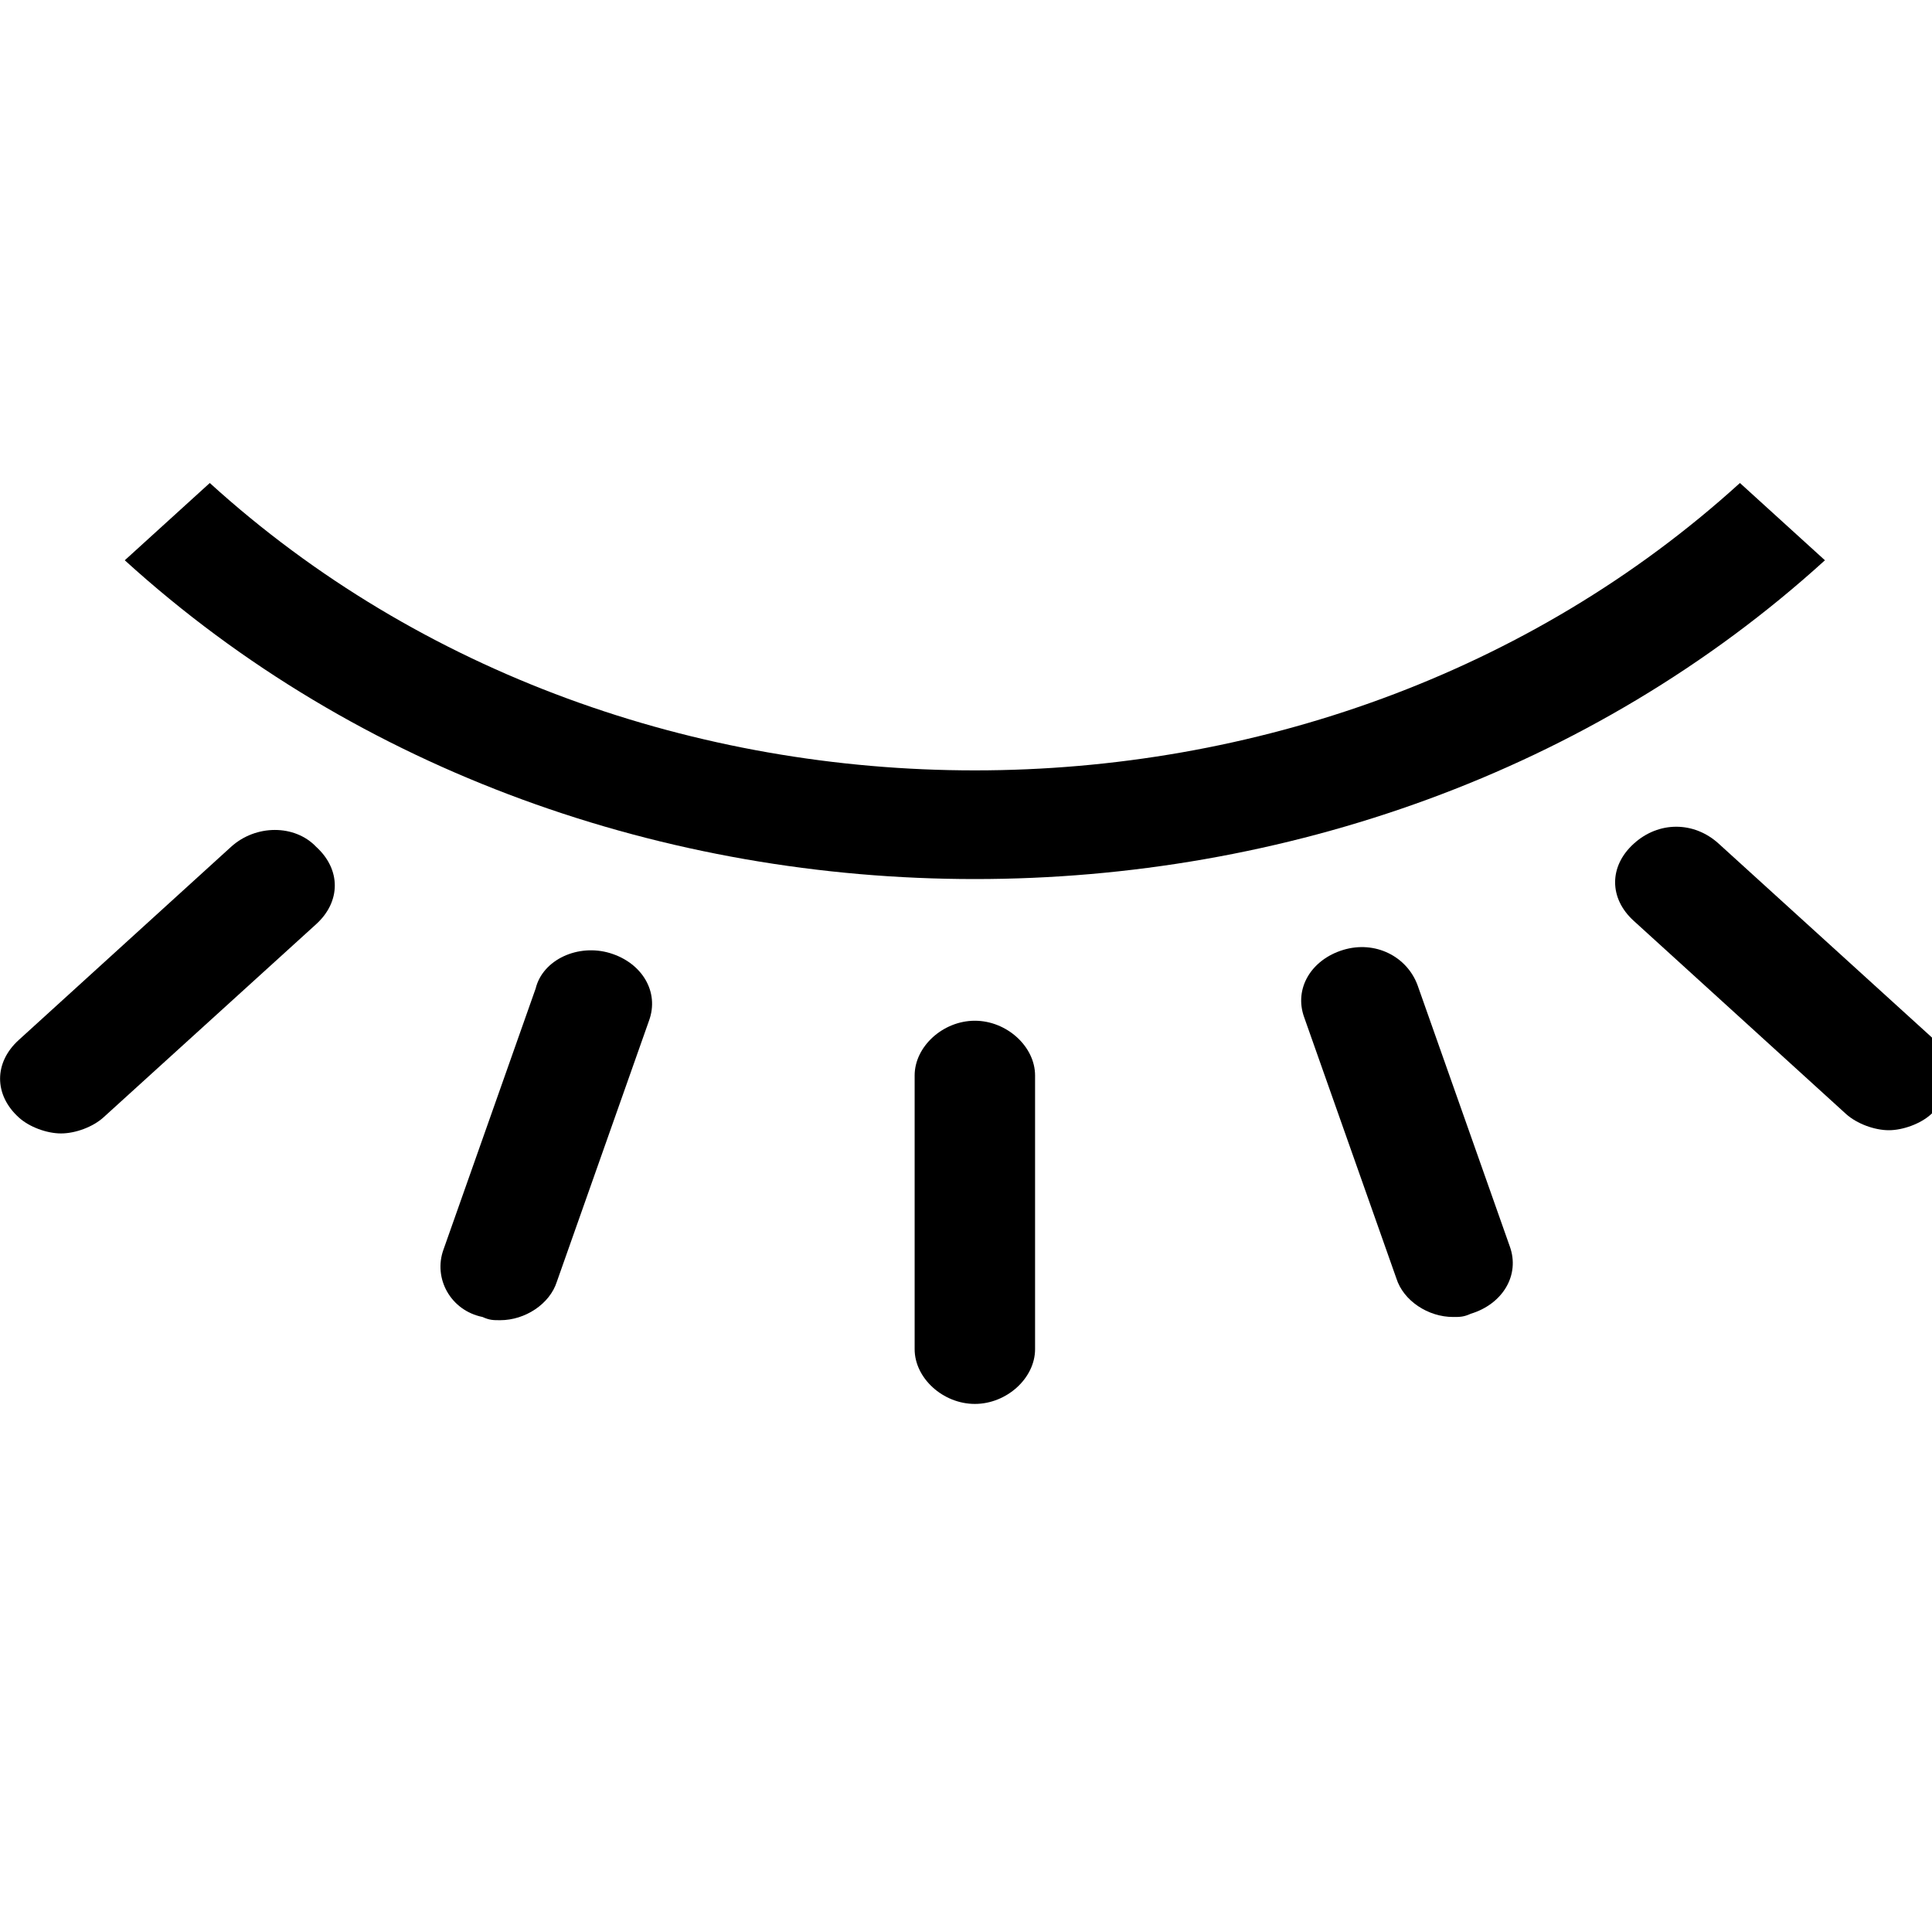 <svg width="12" height="12" viewBox="0 0 12 12" fill="none" xmlns="http://www.w3.org/2000/svg">
<g clip-path="url(#clip0)">
<path d="M11.335 3.48L10.807 3C8.189 5.38 3.921 5.38 1.303 3L0.775 3.48C2.227 4.8 4.141 5.46 6.055 5.46C7.969 5.46 9.883 4.8 11.335 3.48Z" fill="black"/>
<path d="M6.055 6.34C5.857 6.34 5.681 6.5 5.681 6.68V8.38C5.681 8.56 5.857 8.72 6.055 8.72C6.253 8.72 6.429 8.56 6.429 8.38V6.68C6.429 6.5 6.253 6.34 6.055 6.34Z" fill="black"/>
<path d="M8.805 6.12C8.739 5.94 8.541 5.84 8.343 5.9C8.145 5.96 8.035 6.14 8.101 6.32L8.673 7.94C8.717 8.08 8.871 8.18 9.025 8.18C9.069 8.18 9.091 8.18 9.135 8.16C9.333 8.1 9.443 7.92 9.377 7.74L8.805 6.12Z" fill="black"/>
<path d="M11.995 6.44L10.675 5.24C10.521 5.1 10.302 5.1 10.148 5.24C9.993 5.38 9.993 5.58 10.148 5.72L11.467 6.92C11.534 6.98 11.643 7.02 11.732 7.02C11.819 7.02 11.93 6.98 11.995 6.92C12.149 6.78 12.149 6.58 11.995 6.44Z" fill="black"/>
<path d="M3.789 5.92C3.591 5.86 3.371 5.96 3.327 6.14L2.755 7.76C2.689 7.94 2.799 8.14 2.997 8.18C3.041 8.2 3.063 8.2 3.107 8.2C3.261 8.2 3.415 8.1 3.459 7.96L4.031 6.34C4.097 6.16 3.987 5.98 3.789 5.92Z" fill="black"/>
<path d="M1.435 5.26L0.116 6.46C-0.038 6.6 -0.038 6.8 0.116 6.94C0.181 7 0.291 7.04 0.379 7.04C0.468 7.04 0.577 7 0.643 6.94L1.964 5.74C2.118 5.6 2.118 5.4 1.964 5.26C1.831 5.12 1.589 5.12 1.435 5.26Z" fill="black"/>
</g>
<defs>
<clipPath id="clip0">
<rect width="12" height="12" fill="white"/>
</clipPath>
</defs>
</svg>

